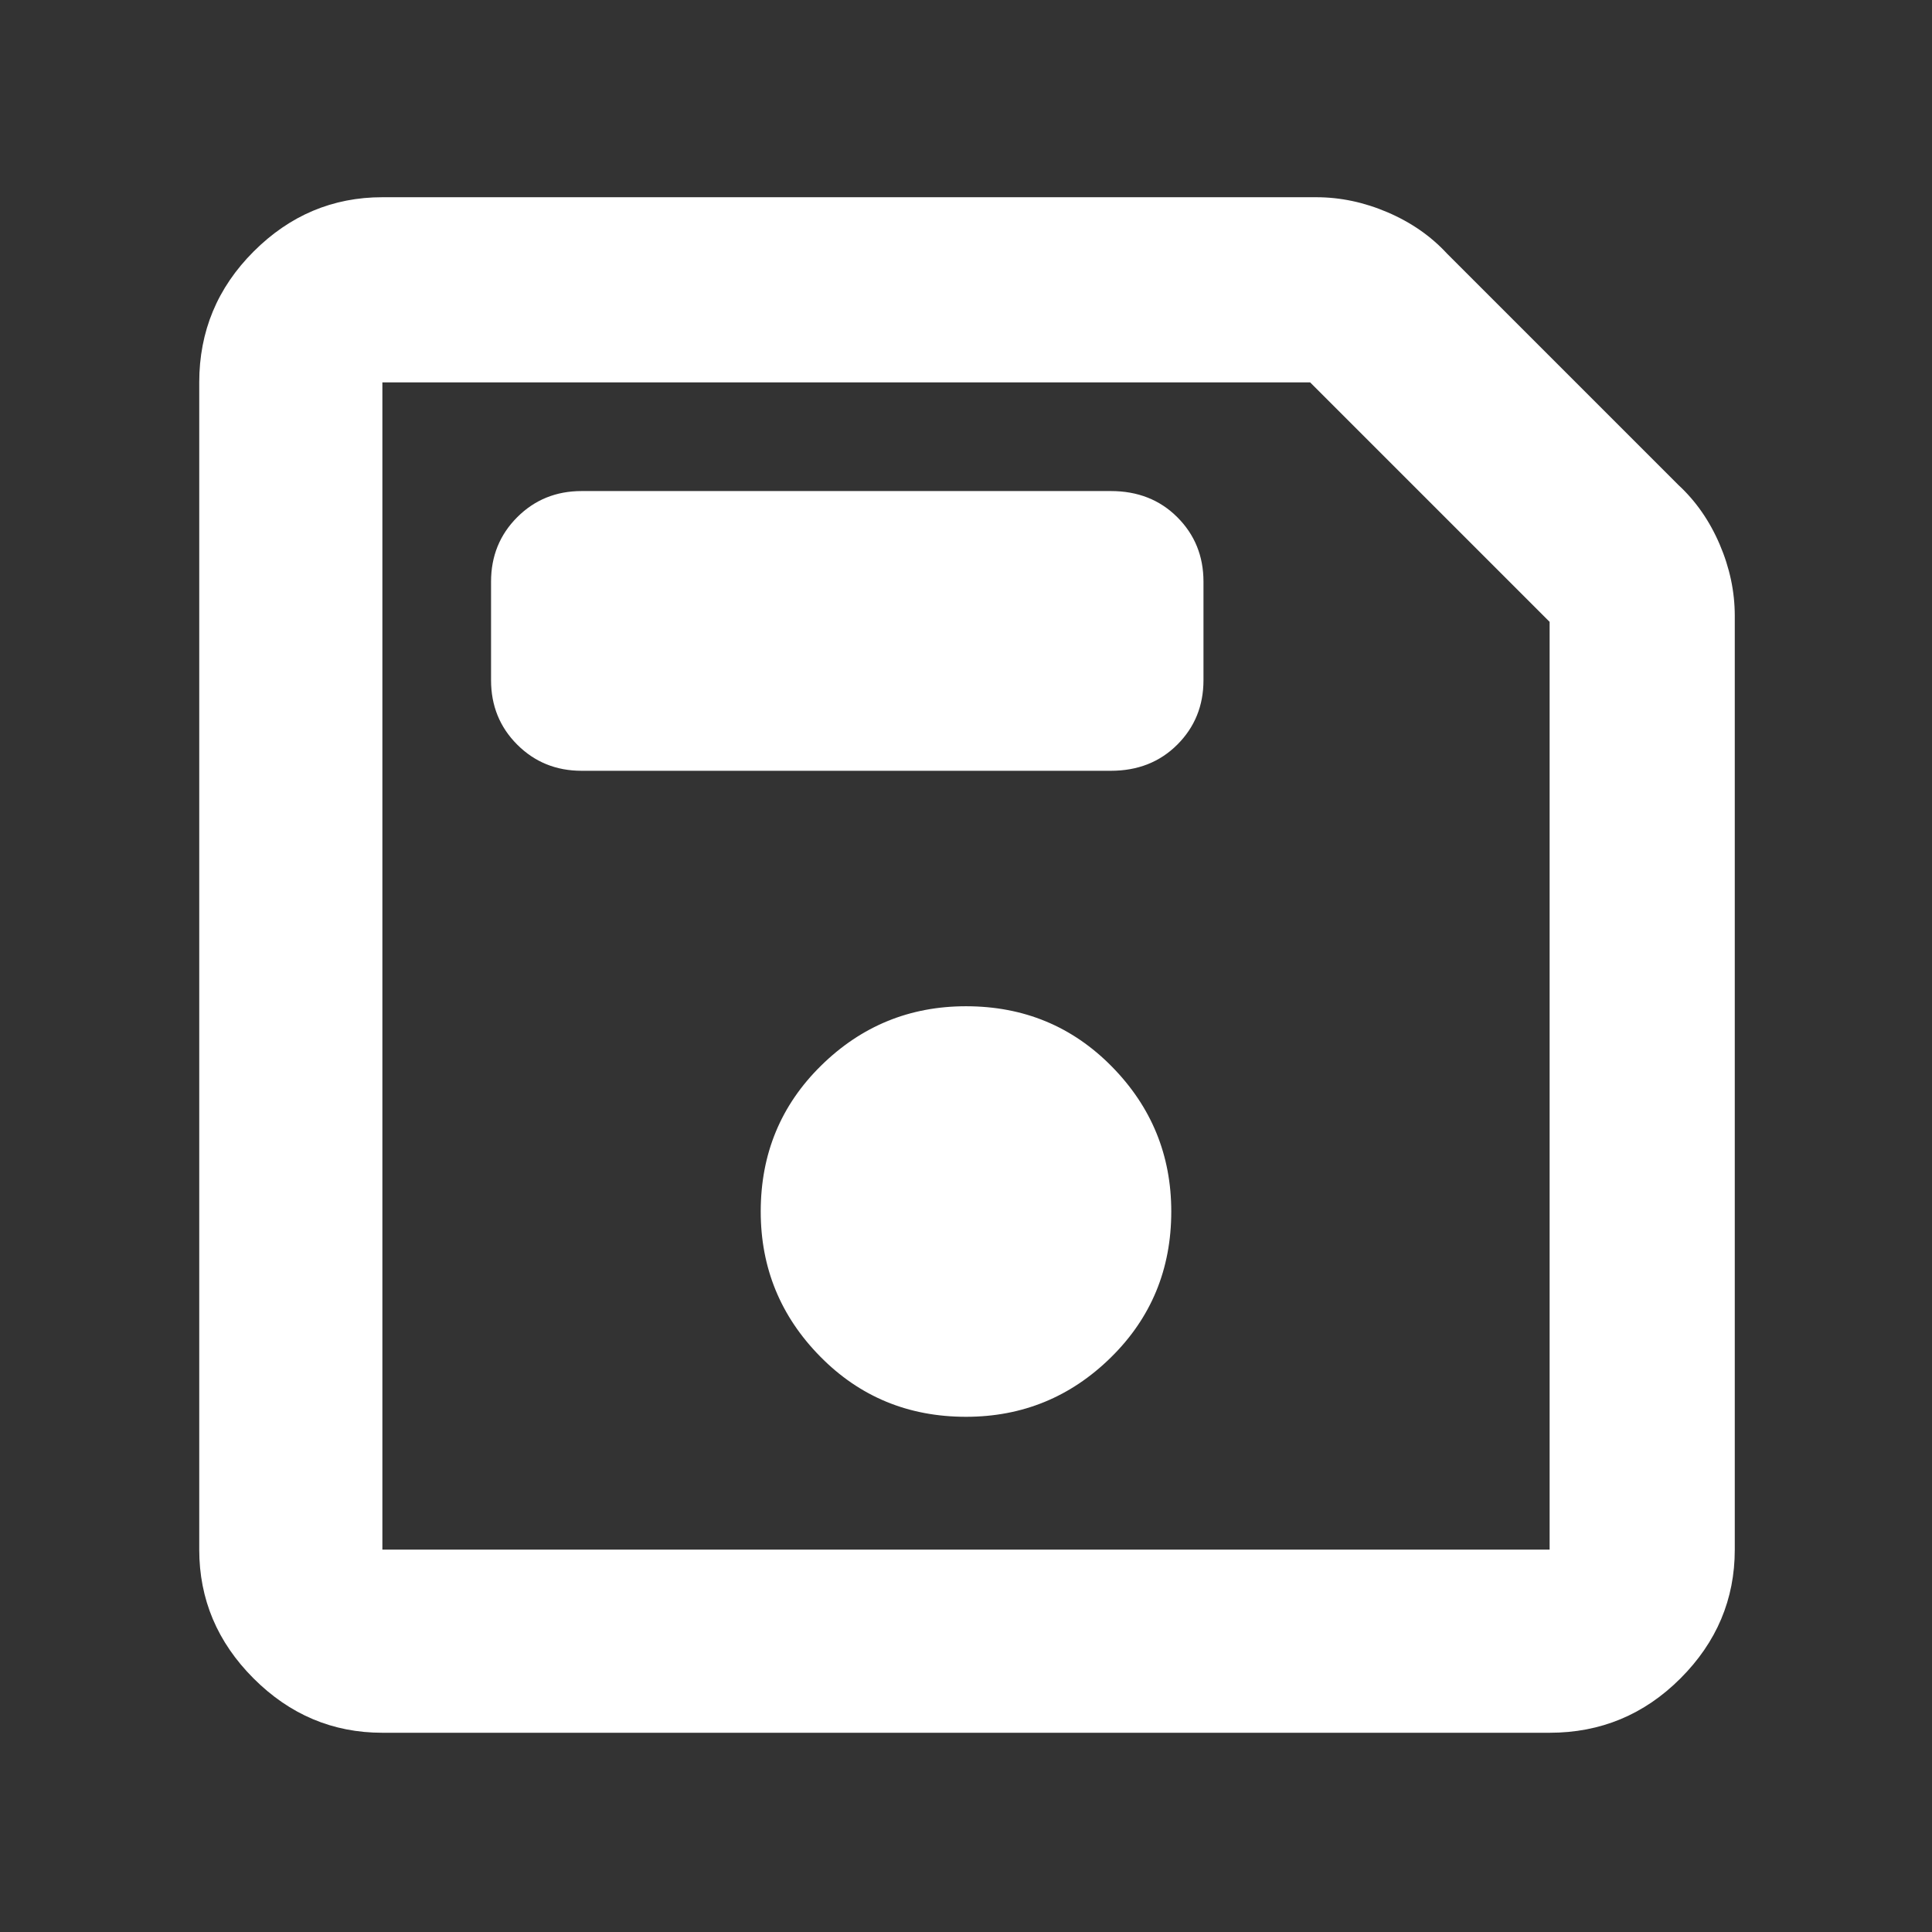 <svg xmlns="http://www.w3.org/2000/svg" height="48" width="48" fill="#ffffff">
    <rect width="100%" height="100%" fill="#333333" stroke="none"/>
    <path d="M9.5 43.05Q7.65 43.05 6.3 41.7Q4.95 40.35 4.95 38.5V9.5Q4.95 7.6 6.3 6.25Q7.65 4.9 9.5 4.9H32.7Q33.6 4.9 34.475 5.275Q35.35 5.65 35.95 6.3L41.7 12.05Q42.35 12.65 42.725 13.525Q43.1 14.4 43.1 15.3V38.5Q43.1 40.35 41.75 41.7Q40.4 43.05 38.5 43.05ZM38.5 15.45 32.55 9.5H9.5Q9.5 9.5 9.5 9.5Q9.5 9.5 9.5 9.5V38.5Q9.5 38.5 9.5 38.5Q9.5 38.5 9.5 38.5H38.5Q38.5 38.5 38.5 38.5Q38.5 38.5 38.5 38.5ZM24 35.2Q26.1 35.2 27.6 33.725Q29.1 32.25 29.1 30.1Q29.1 28 27.625 26.5Q26.15 25 24 25Q21.9 25 20.4 26.475Q18.9 27.95 18.9 30.1Q18.9 32.2 20.375 33.7Q21.85 35.2 24 35.2ZM14.45 19.15H27.6Q28.6 19.15 29.25 18.5Q29.9 17.85 29.9 16.9V14.45Q29.9 13.5 29.25 12.85Q28.6 12.2 27.6 12.2H14.45Q13.5 12.2 12.85 12.85Q12.2 13.5 12.2 14.45V16.9Q12.2 17.85 12.85 18.5Q13.5 19.15 14.45 19.15ZM9.5 15.45V38.5Q9.5 38.5 9.5 38.5Q9.5 38.5 9.5 38.5Q9.5 38.5 9.5 38.5Q9.5 38.5 9.5 38.5V9.5Q9.5 9.5 9.5 9.5Q9.5 9.5 9.5 9.5Z"/>
</svg>